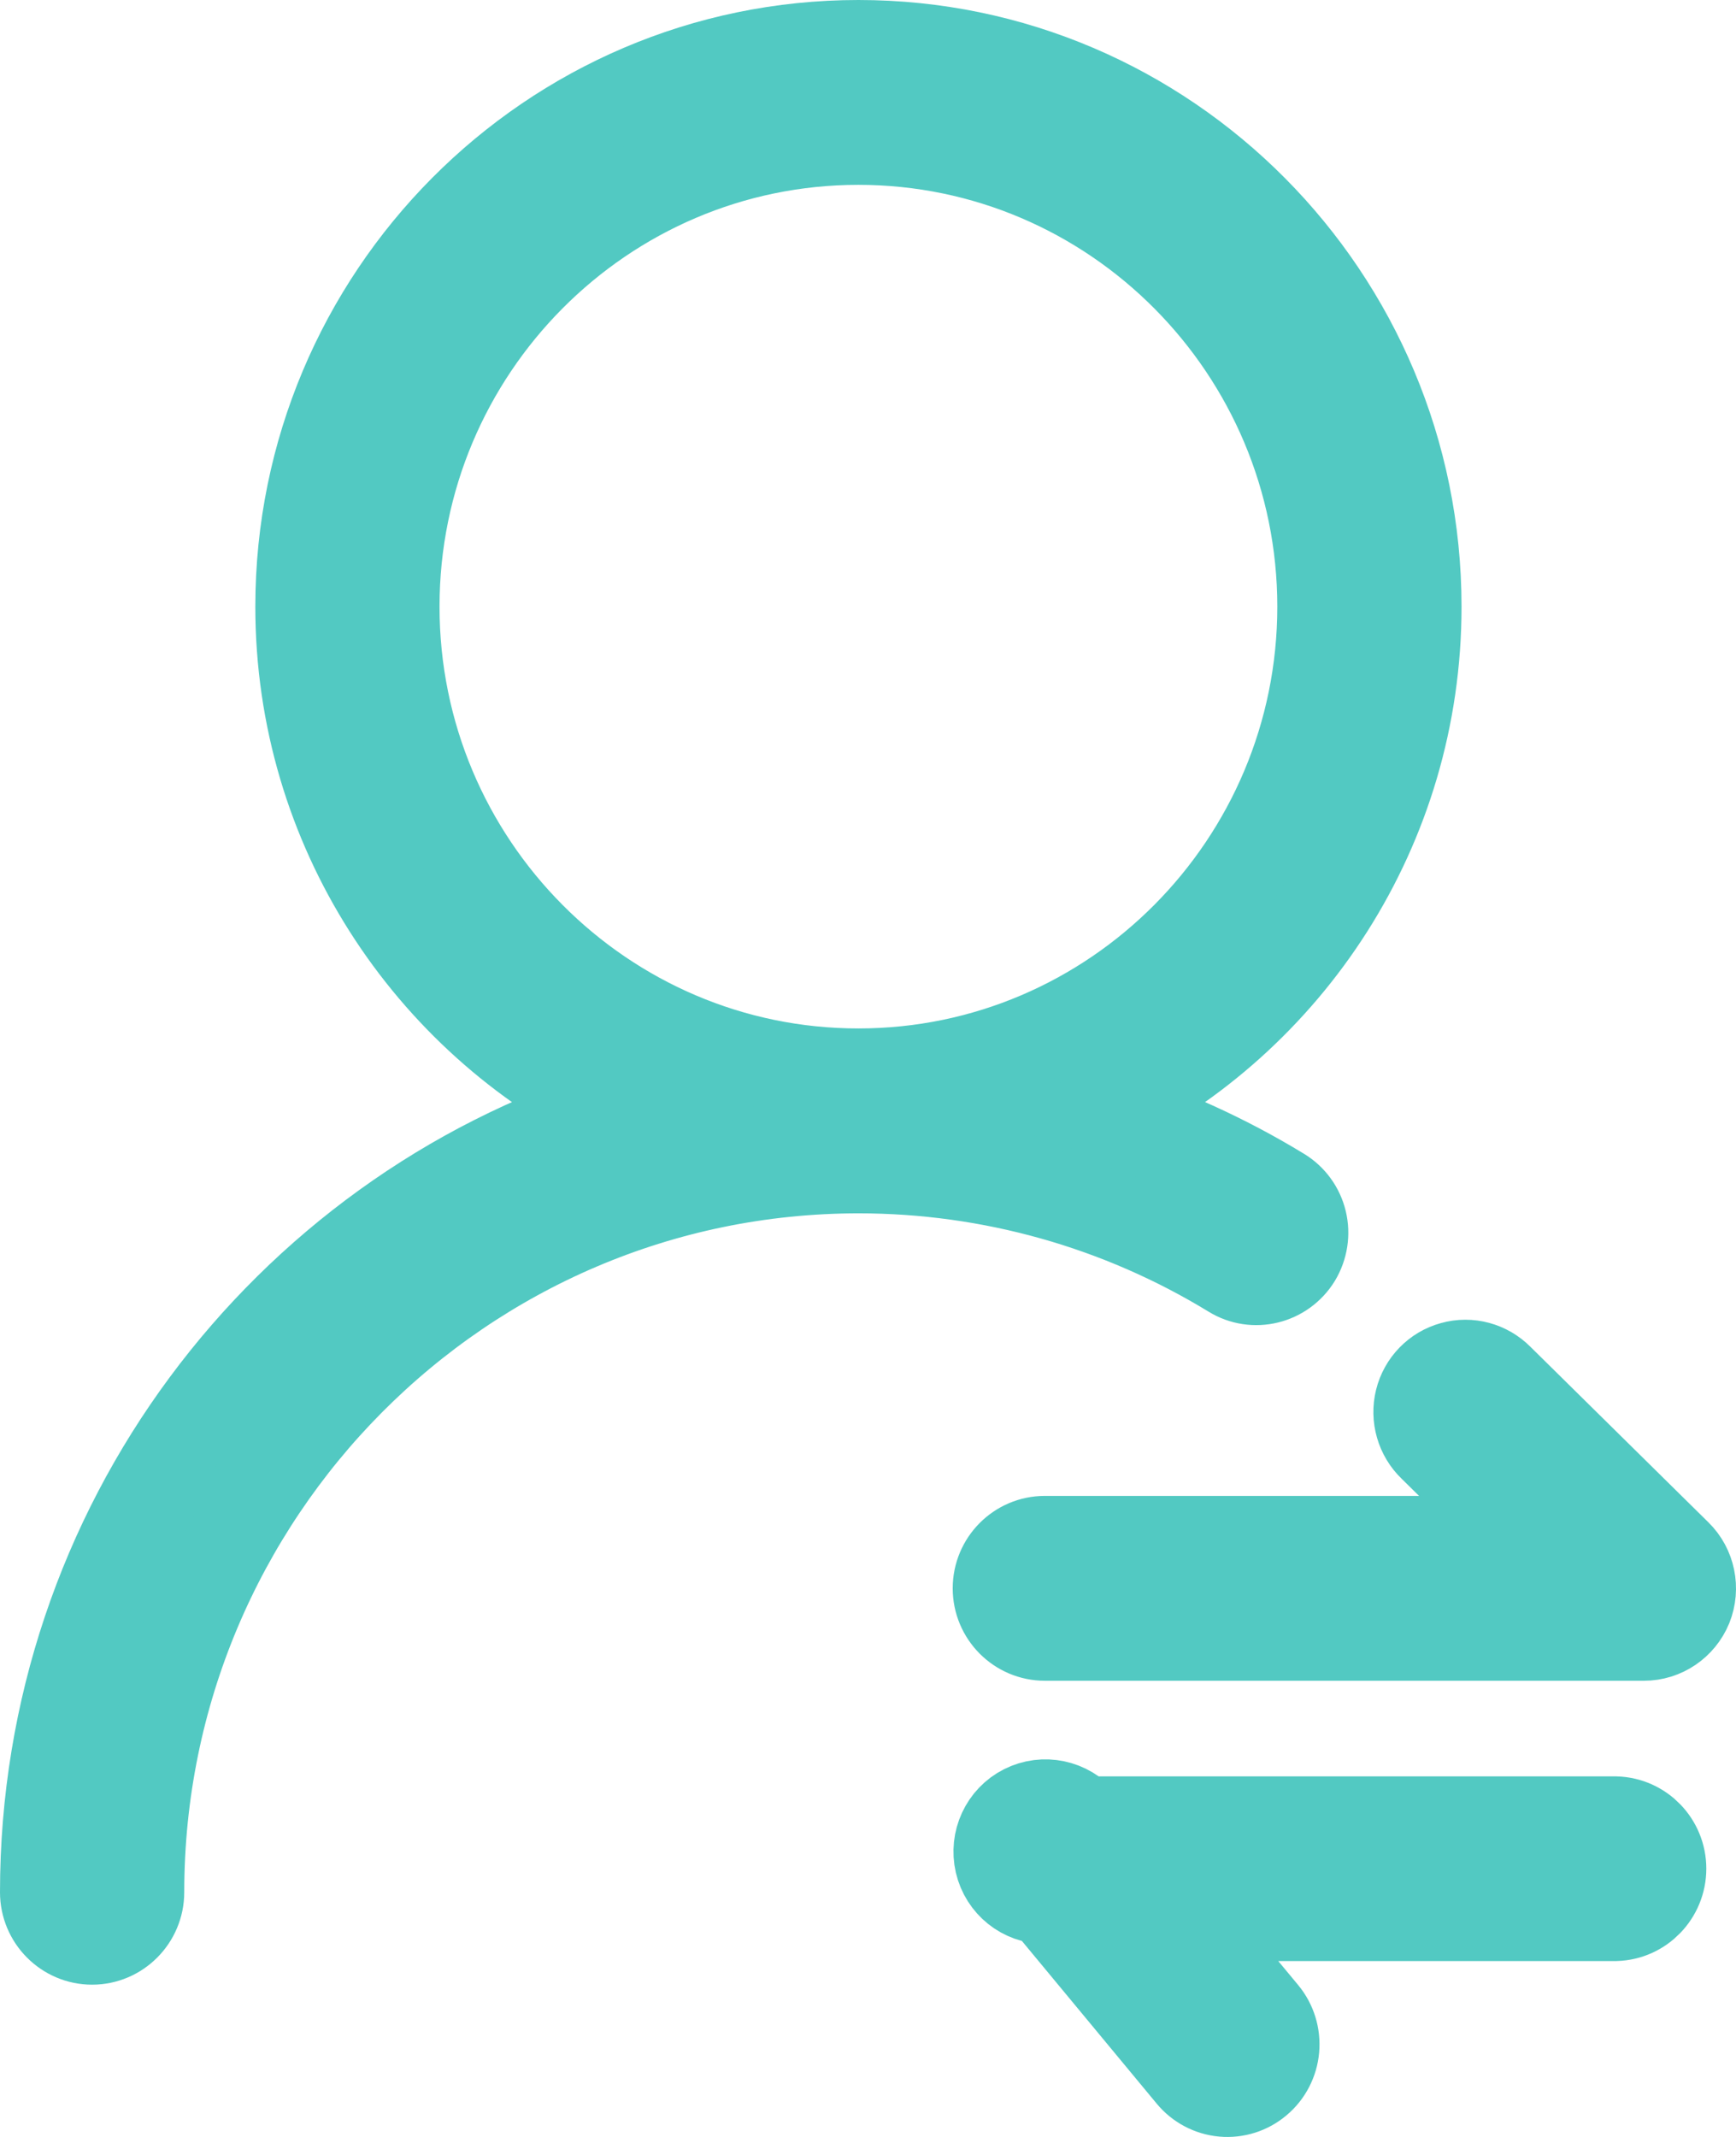 <?xml version="1.0" encoding="UTF-8"?>
<svg width="39px" height="48px" viewBox="0 0 39 48" version="1.1" xmlns="http://www.w3.org/2000/svg" xmlns:xlink="http://www.w3.org/1999/xlink">
    <!-- Generator: Sketch 50.2 (55047) - http://www.bohemiancoding.com/sketch -->
    <title>切换账号</title>
    <desc>Created with Sketch.</desc>
    <defs></defs>
    <g id="Page-1" stroke="none" stroke-width="1" fill="none" fill-rule="evenodd">
        <g id="boss-绩效总览-切换角色" transform="translate(-684, -1184)" fill="#52C9C2" fill-rule="nonzero" stroke="#52C9C2" stroke-width="2">
            <g id="回到顶部" transform="translate(666, 1169)">
                <g id="搜索" transform="translate(19, 16)">
                    <g id="放大镜-2">
                        <g id="切换账号">
                            <path d="M28.135,27.25 C28.281,27.006 28.327,26.712 28.26,26.435 C28.193,26.157 28.018,25.918 27.776,25.771 C26.522,25.006 25.181,24.4 23.782,23.959 C27.951,21.904 30.834,17.604 30.834,12.627 C30.834,5.666 25.207,0 18.285,0 C11.367,0 5.736,5.666 5.736,12.627 C5.736,17.599 8.618,21.899 12.783,23.955 C5.381,26.313 0,33.286 0,41.504 C0,42.096 0.48,42.58 1.069,42.58 C1.658,42.58 2.139,42.096 2.139,41.504 C2.139,32.542 9.382,25.254 18.289,25.254 C21.251,25.254 24.15,26.069 26.669,27.607 C27.17,27.918 27.826,27.755 28.135,27.25 Z M7.874,12.627 C7.874,6.851 12.545,2.152 18.285,2.152 C24.024,2.152 28.695,6.851 28.695,12.627 C28.695,18.402 24.024,23.101 18.285,23.101 C12.545,23.101 7.874,18.402 7.874,12.627 Z M36.679,33.908 L32.677,29.961 C32.406,29.688 32.009,29.578 31.637,29.683 C31.265,29.784 30.977,30.083 30.885,30.457 C30.793,30.831 30.906,31.23 31.186,31.499 L33.321,33.601 L22.472,33.601 C21.883,33.601 21.403,34.084 21.403,34.677 C21.403,35.27 21.883,35.753 22.472,35.753 L35.932,35.753 C36.366,35.753 36.755,35.488 36.922,35.085 C37.085,34.677 36.988,34.21 36.679,33.908 Z M35.297,39.901 L23.303,39.901 C22.986,39.523 22.451,39.409 22.008,39.632 C21.565,39.855 21.336,40.355 21.448,40.838 C21.561,41.322 21.987,41.666 22.484,41.666 L25.755,45.613 C25.935,45.832 26.198,45.971 26.478,45.996 C26.762,46.021 27.042,45.933 27.259,45.748 C27.476,45.567 27.614,45.302 27.639,45.016 C27.664,44.731 27.577,44.449 27.397,44.23 L25.588,42.049 L35.297,42.049 C35.873,42.032 36.333,41.553 36.333,40.973 C36.333,40.393 35.873,39.918 35.297,39.901 Z" id="Shape"></path>
                        </g>
                    </g>
                </g>
            </g>
        </g>
    </g>
</svg>